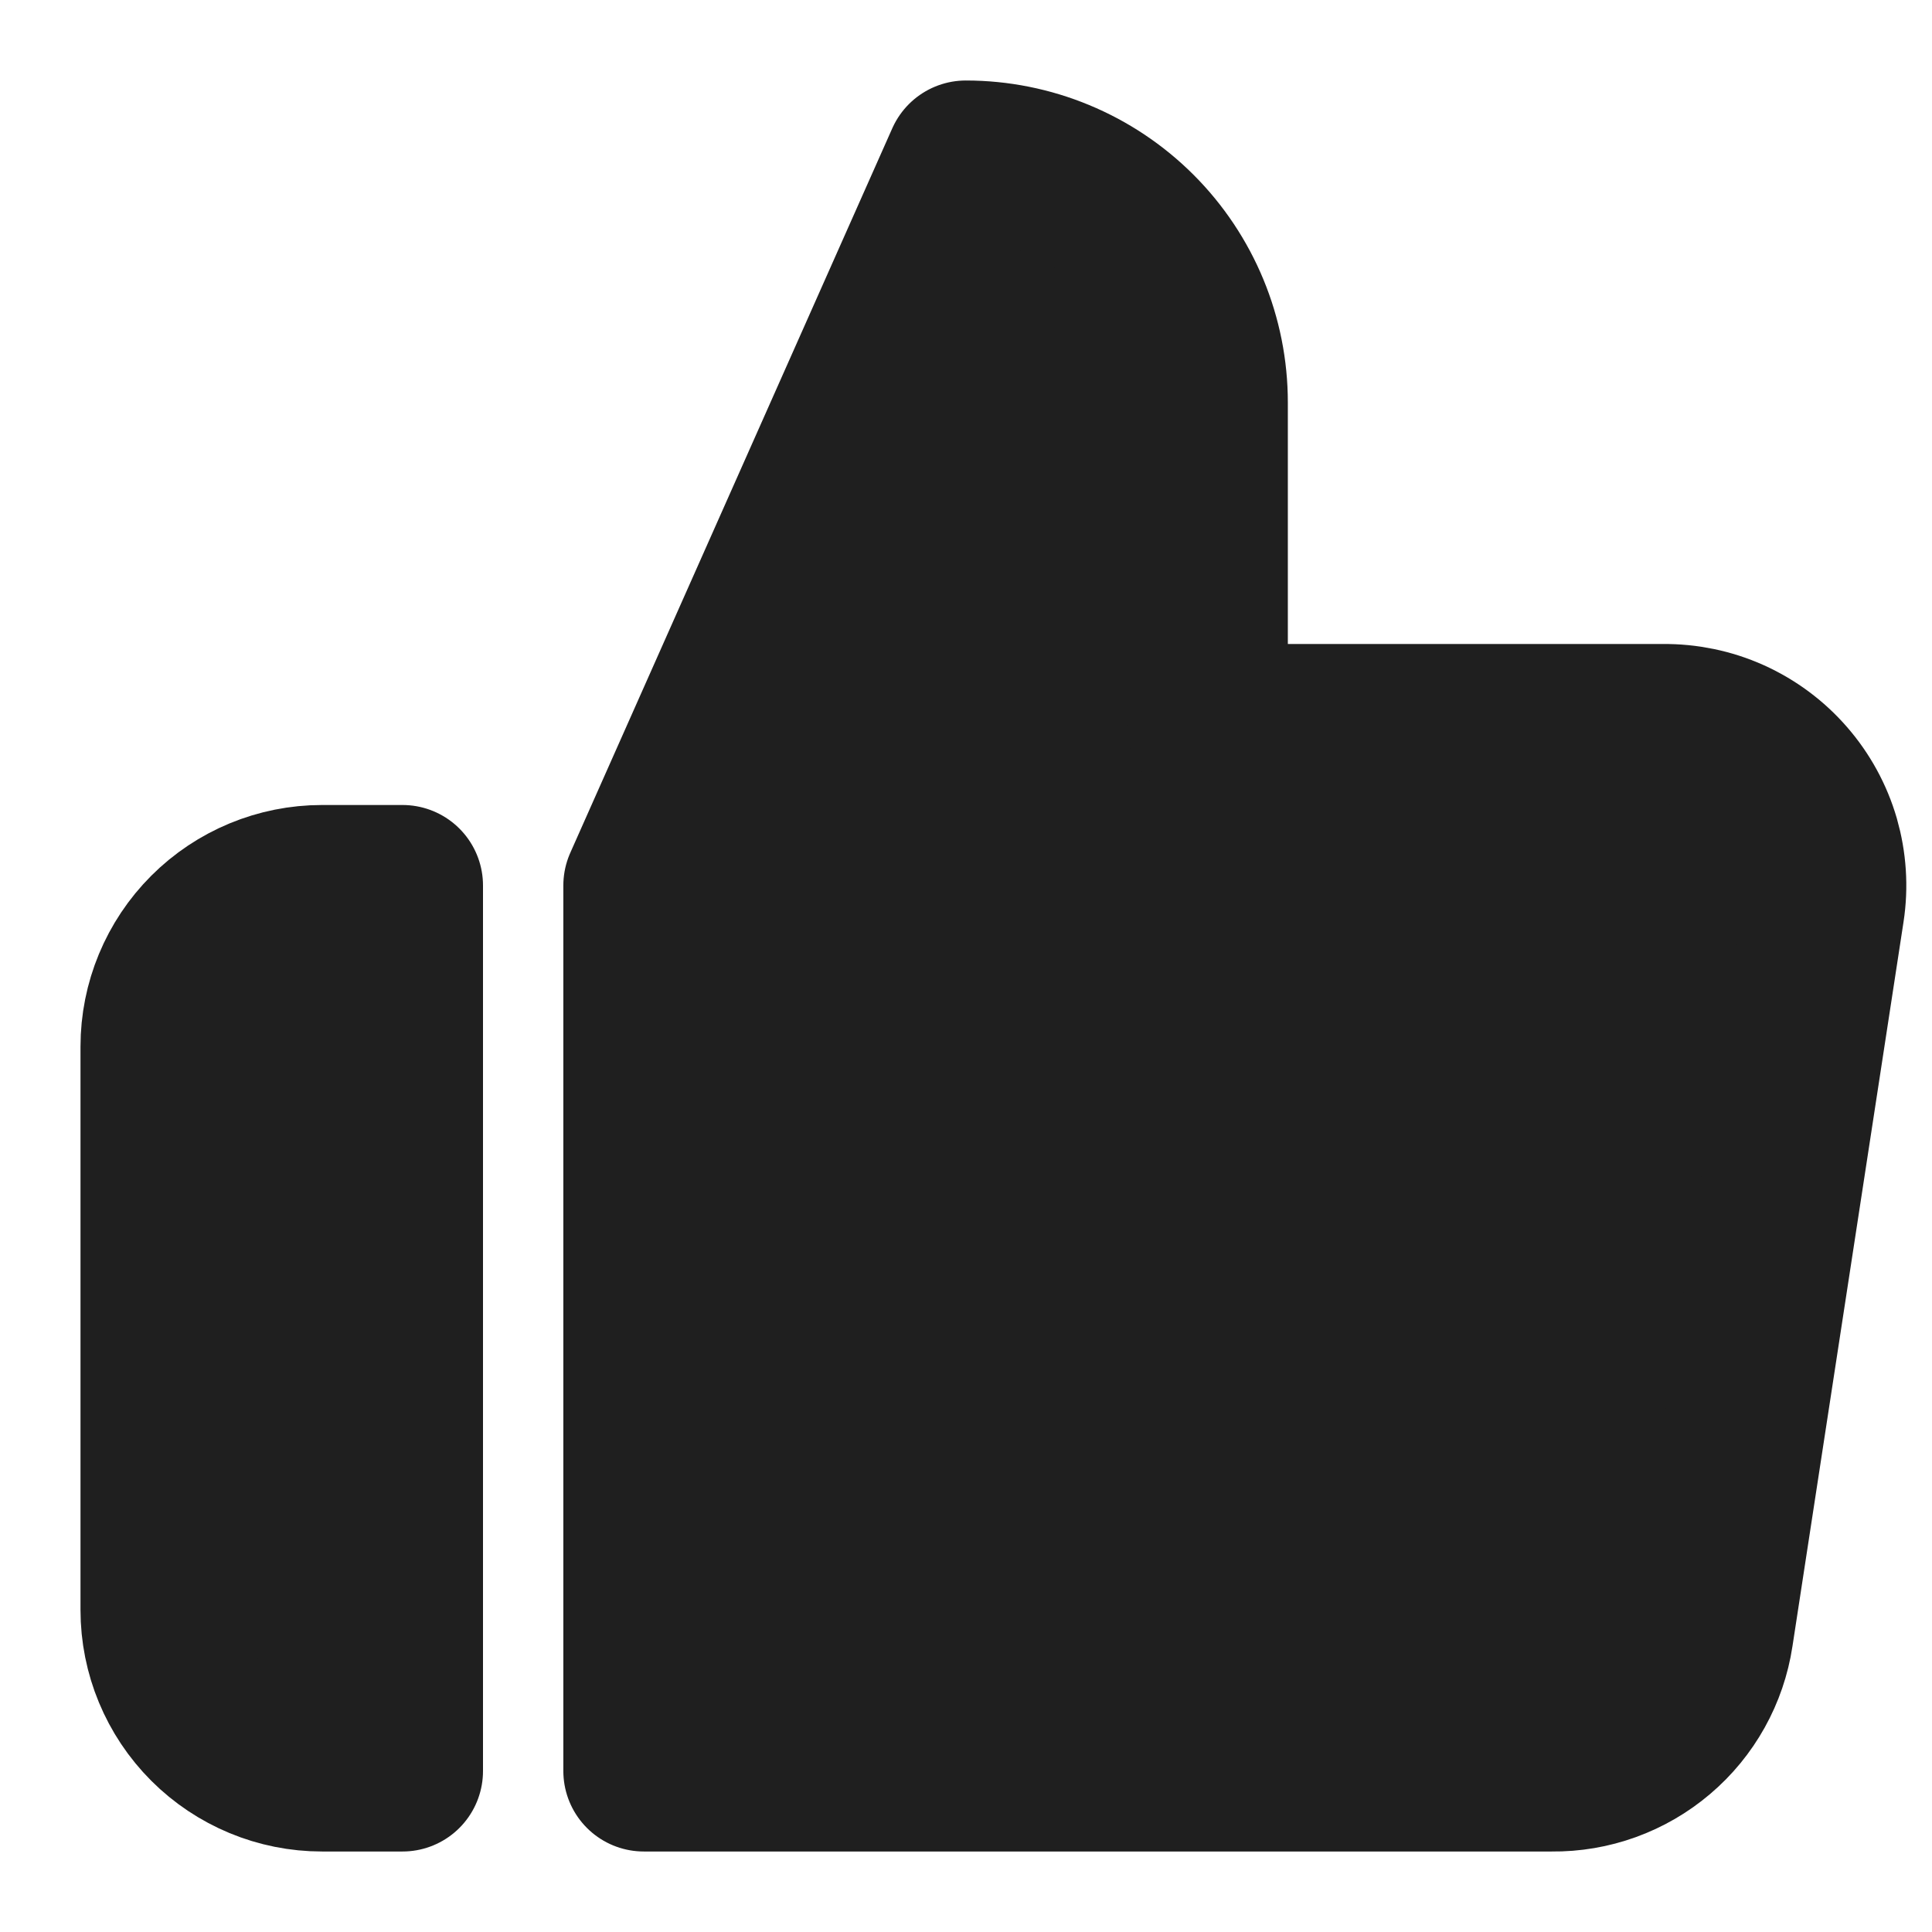 <svg width="24" height="24" viewBox="0 0 24 24" fill="none" xmlns="http://www.w3.org/2000/svg">
<path d="M14.998 9V5C14.998 4.204 14.682 3.441 14.12 2.879C13.557 2.316 12.794 2 11.998 2L7.998 11V22H19.278C19.761 22.006 20.229 21.836 20.596 21.524C20.964 21.212 21.206 20.777 21.278 20.3L22.658 11.3C22.702 11.013 22.682 10.721 22.602 10.442C22.521 10.164 22.38 9.906 22.19 9.688C22 9.469 21.764 9.294 21.5 9.175C21.235 9.056 20.948 8.997 20.658 9H14.998Z" fill="#1F1F1F"/>
<path d="M4 22C3.47 22 2.961 21.789 2.586 21.414C2.211 21.039 2 20.53 2 20V13C2 12.47 2.211 11.961 2.586 11.586C2.961 11.211 3.47 11 4 11H5V22H4Z" fill="#1F1F1F"/>
<path d="M14.998 9V5C14.998 4.204 14.682 3.441 14.12 2.879C13.557 2.316 12.794 2 11.998 2L7.998 11V22H19.278C19.761 22.006 20.229 21.836 20.596 21.524C20.964 21.212 21.206 20.777 21.278 20.3L22.658 11.3C22.702 11.013 22.682 10.721 22.602 10.442C22.521 10.164 22.38 9.906 22.19 9.688C22 9.469 21.764 9.294 21.5 9.175C21.235 9.056 20.948 8.997 20.658 9H14.998Z" stroke="#1F1F1F" stroke-width="2" stroke-linecap="round" stroke-linejoin="round"/>
<path d="M4 22C3.47 22 2.961 21.789 2.586 21.414C2.211 21.039 2 20.53 2 20V13C2 12.47 2.211 11.961 2.586 11.586C2.961 11.211 3.47 11 4 11H5V22H4Z" stroke="#1F1F1F" stroke-width="2" stroke-linecap="round" stroke-linejoin="round"/>
</svg>
